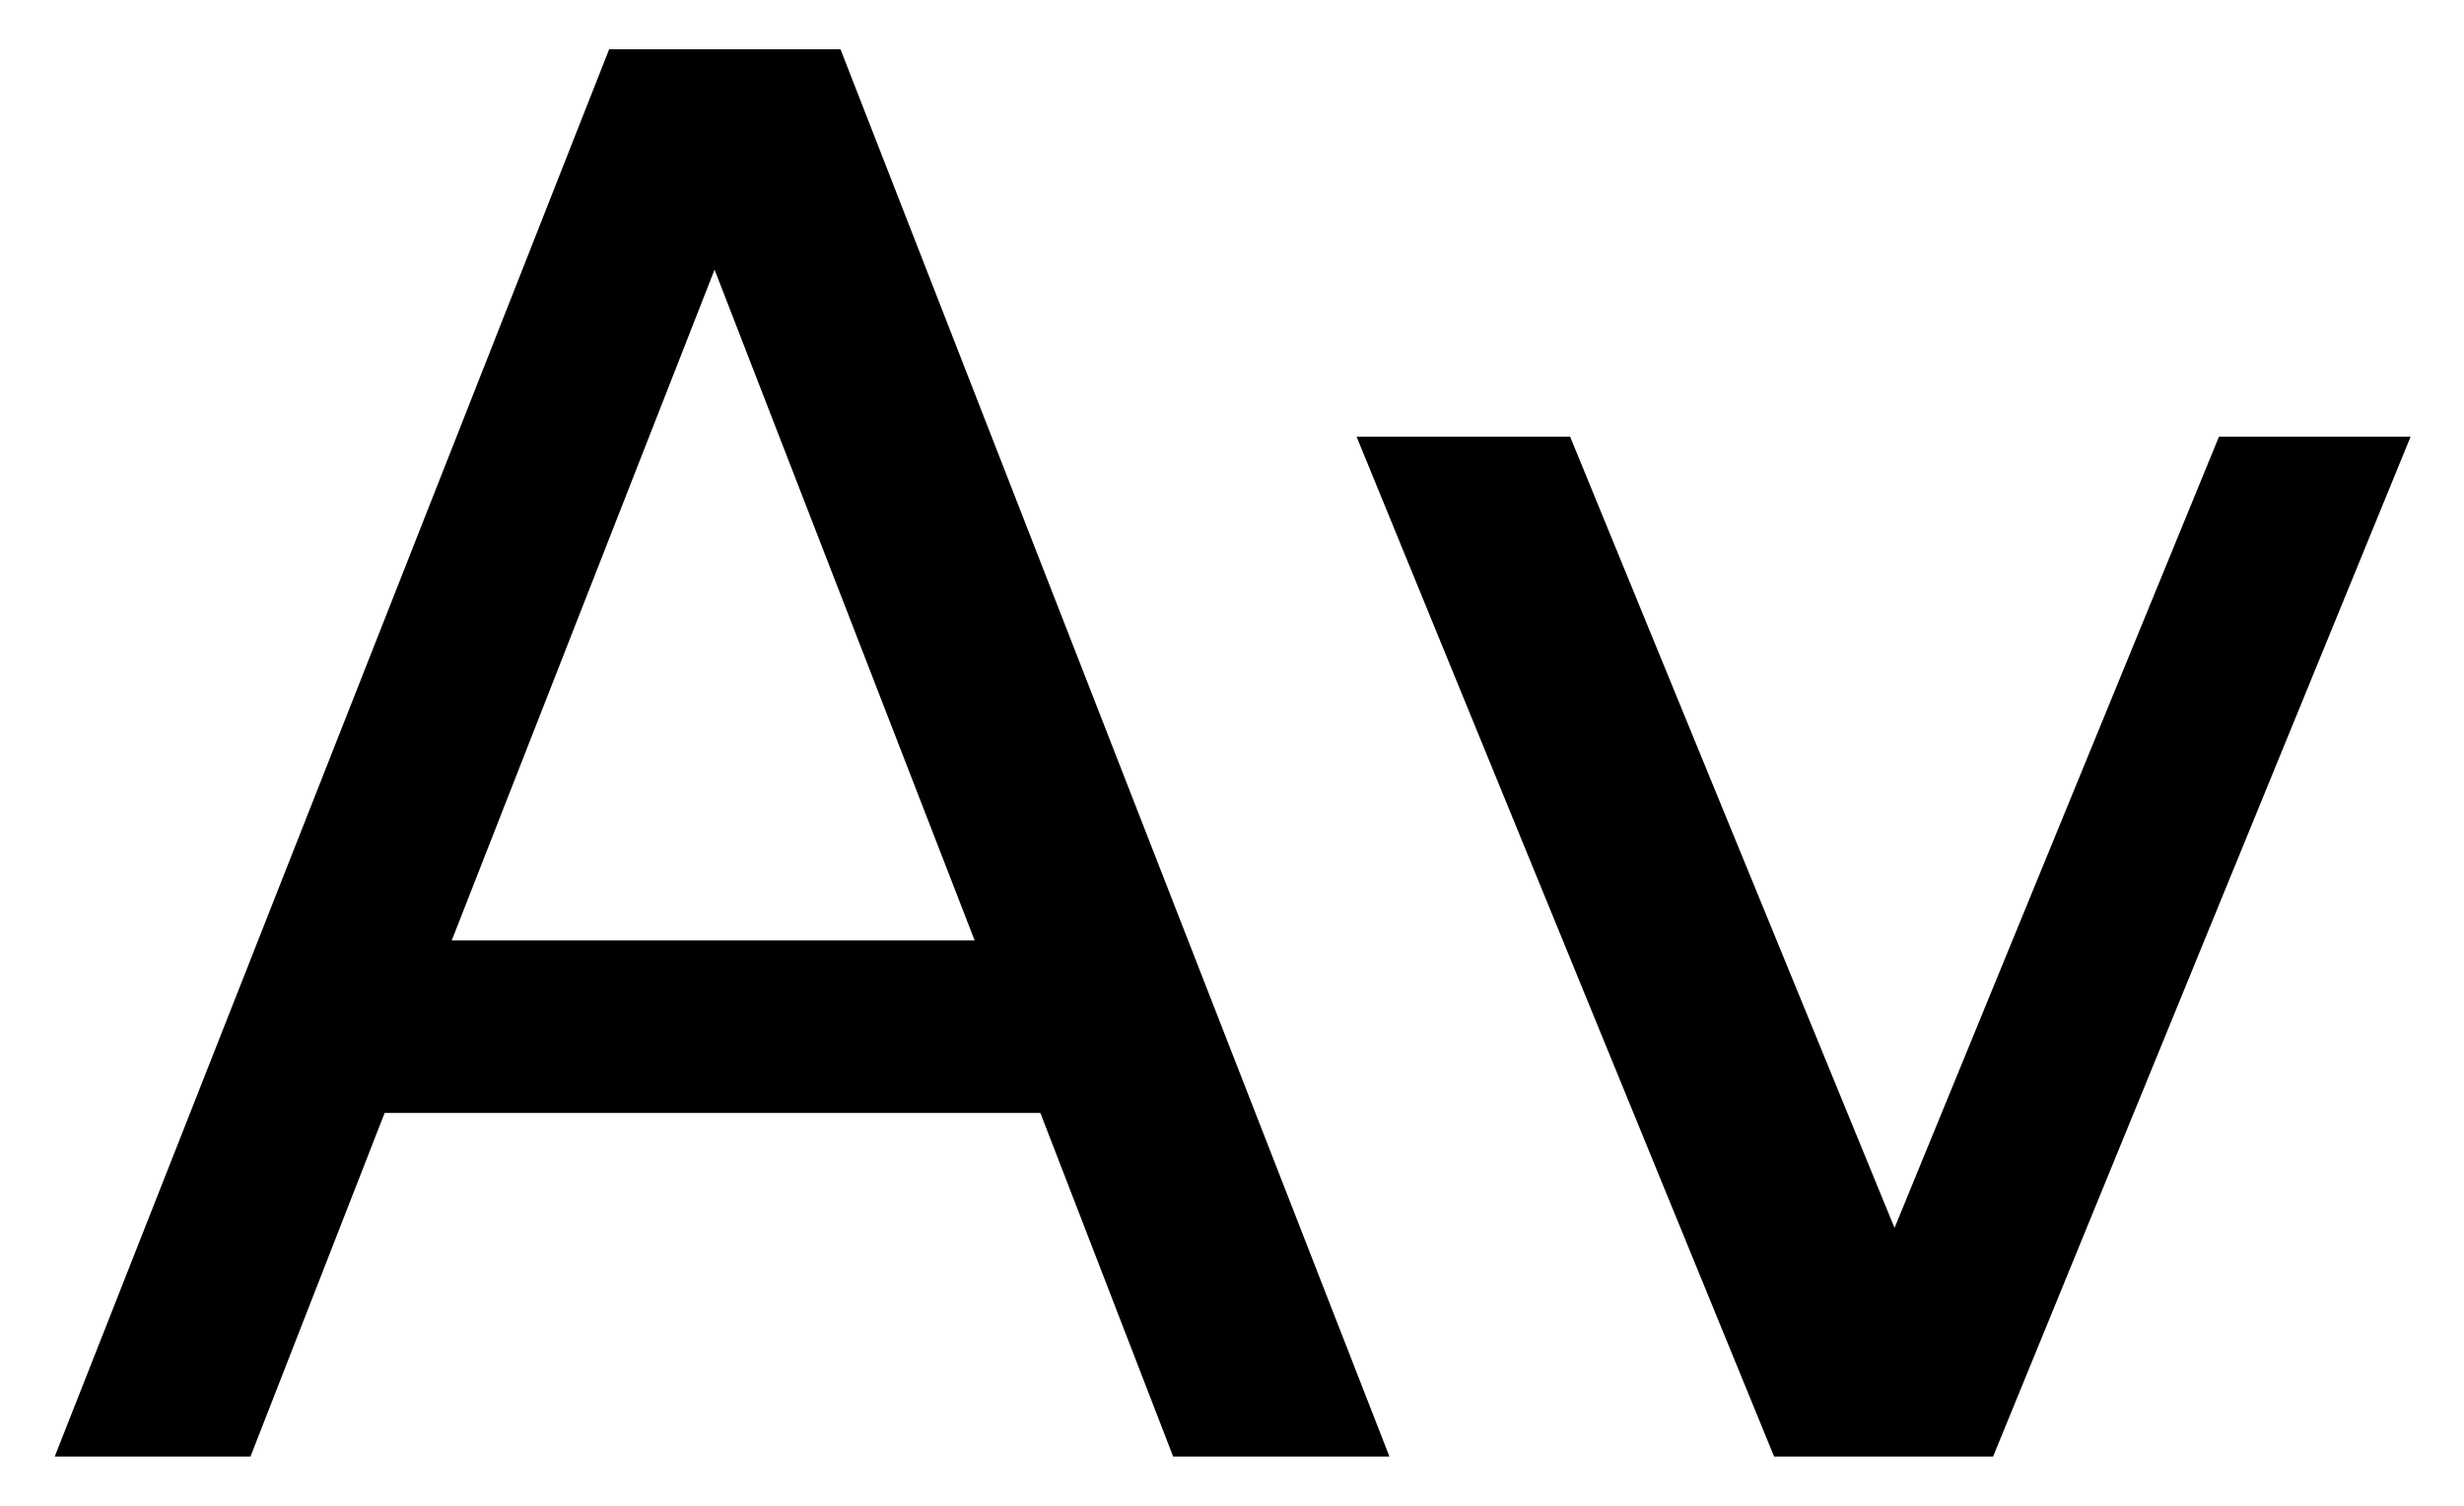 <?xml version="1.0" encoding="UTF-8"?>
<svg id="Calque_1" data-name="Calque 1" xmlns="http://www.w3.org/2000/svg" version="1.1" viewBox="0 0 18 11">
  <defs>
    <style>
      .cls-1 {
        stroke-width: 0px;
      }

      .cls-2 {
        isolation: isolate;
      }
    </style>
  </defs>
  <g id="Av" class="cls-2">
    <g class="cls-2">
      <path class="cls-1" d="M4.45.36h1.69l4.01,10.28h-1.58l-.97-2.51H2.81l-.98,2.51H.4L4.45.36ZM7.12,6.87l-1.9-4.9-1.92,4.9h3.82Z"/>
      <path class="cls-1" d="M9.89,3.19h1.58l2.37,5.78,2.37-5.78h1.4l-3.05,7.45h-1.6l-3.05-7.45Z"/>
    </g>
  </g>
</svg>